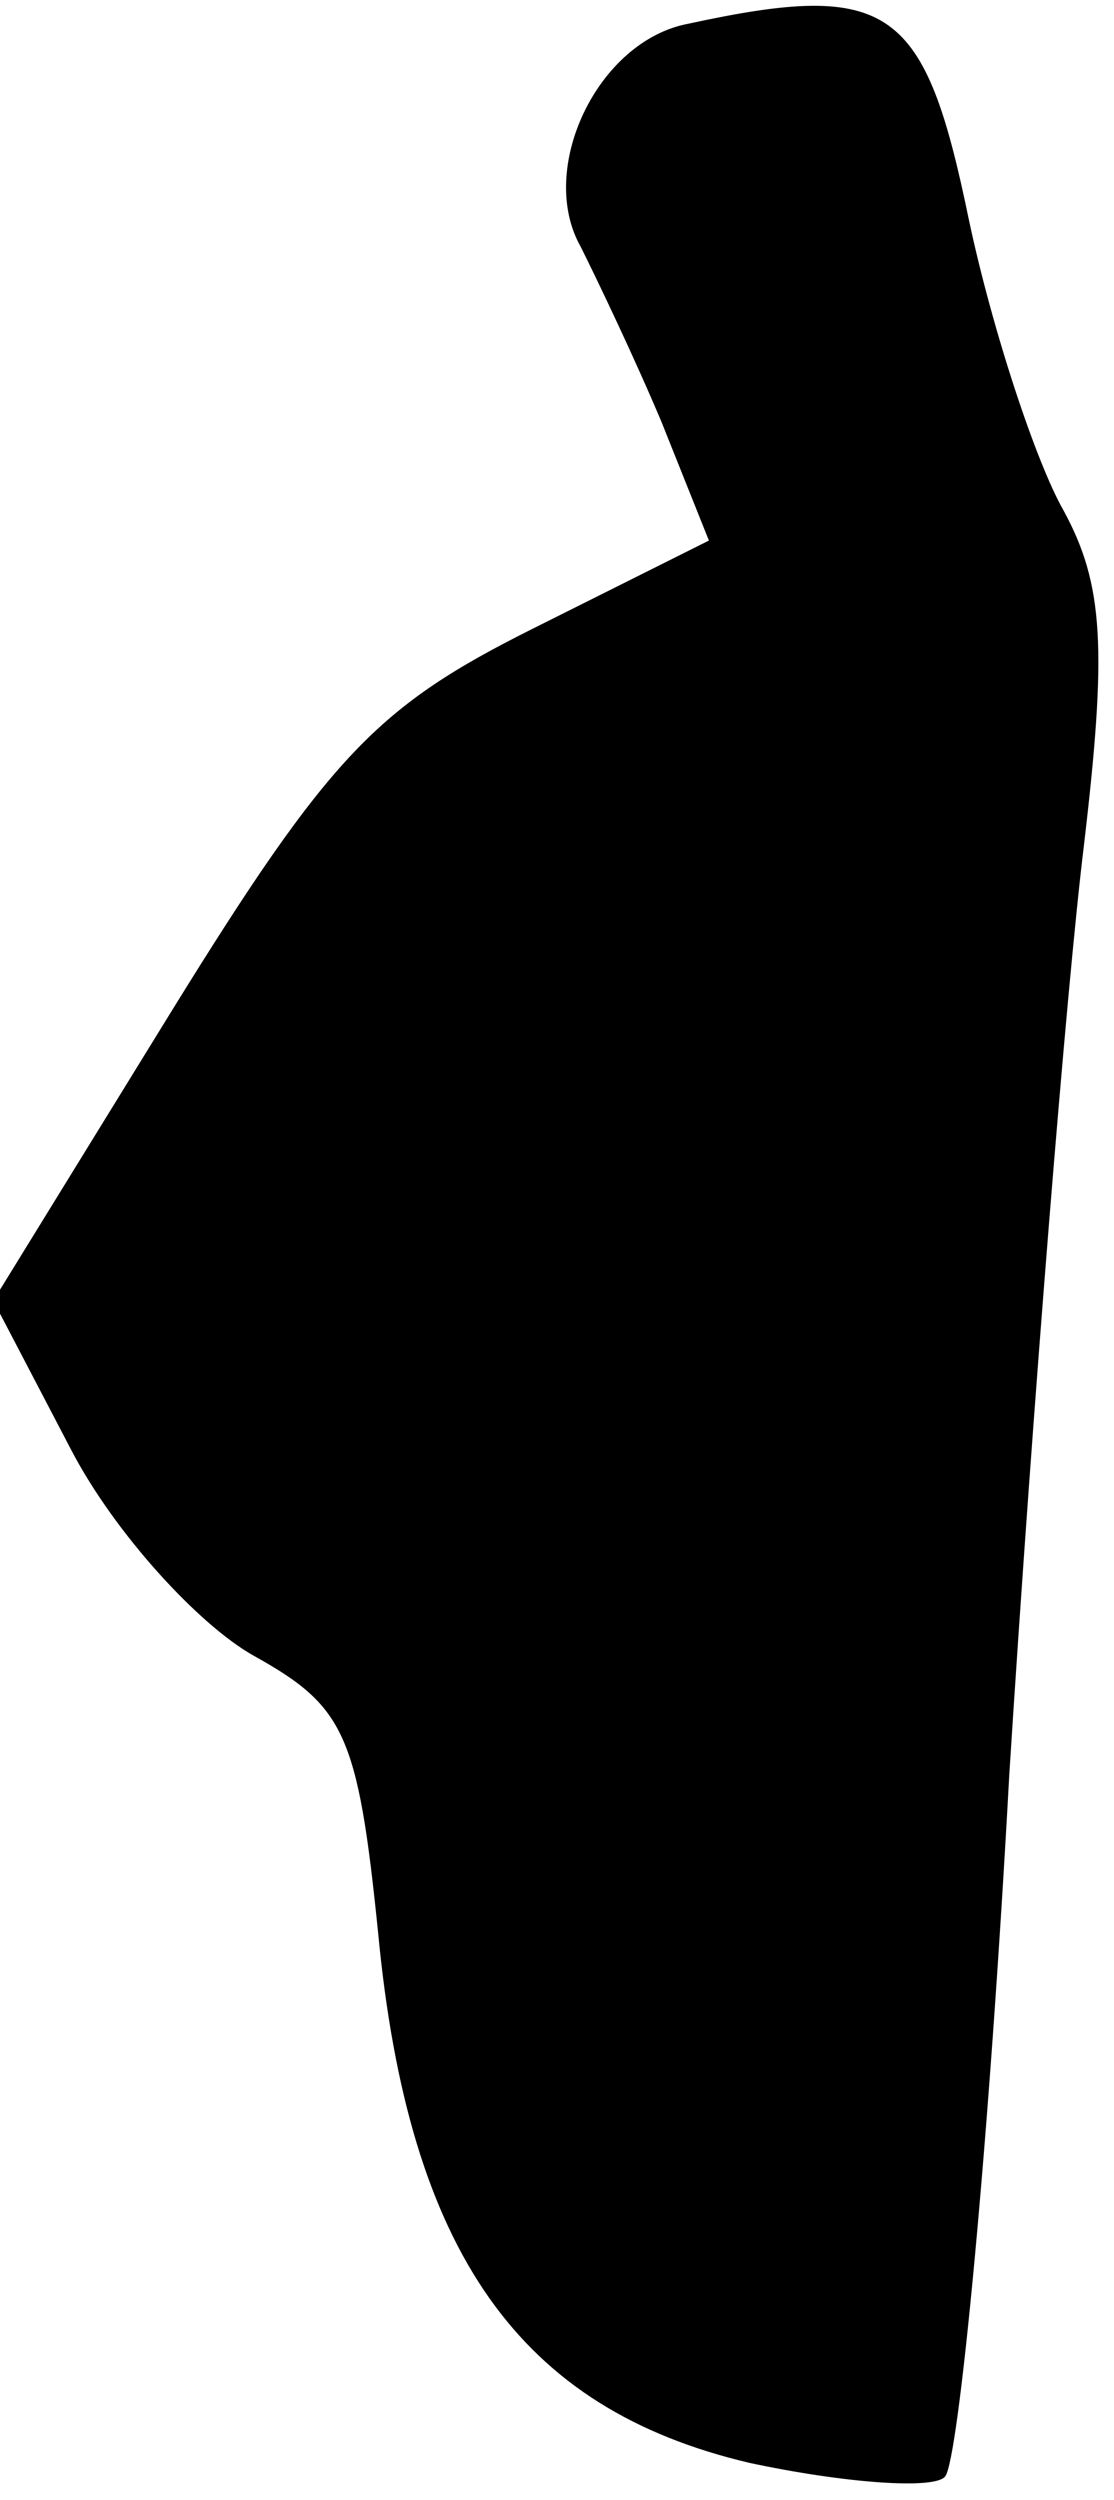<?xml version="1.0" standalone="no"?>
<!DOCTYPE svg PUBLIC "-//W3C//DTD SVG 20010904//EN"
 "http://www.w3.org/TR/2001/REC-SVG-20010904/DTD/svg10.dtd">
<svg version="1.0" xmlns="http://www.w3.org/2000/svg"
 width="33pt" height="74pt" viewBox="0 0 33 74"
 preserveAspectRatio="xMidYMid meet">
<g transform="translate(0,74) scale(0.1,-0.1)"
fill="#000000" stroke="none">
<path fill="#000000" stroke="none" d="M204 733 c-27 -5 -45 -43 -32 -66 5
-10 16 -33 24 -52 l14 -35 -52 -26 c-46 -23 -60 -37 -107 -113 l-53 -86 23
-44 c13 -25 38 -52 54 -61 27 -15 31 -23 37 -82 9 -95 42 -141 110 -157 28 -6
55 -8 58 -4 4 5 13 98 19 208 7 110 17 233 22 274 7 59 6 78 -6 100 -8 14 -21
53 -28 86 -13 63 -23 71 -83 58z"/>
</g>
</svg>
